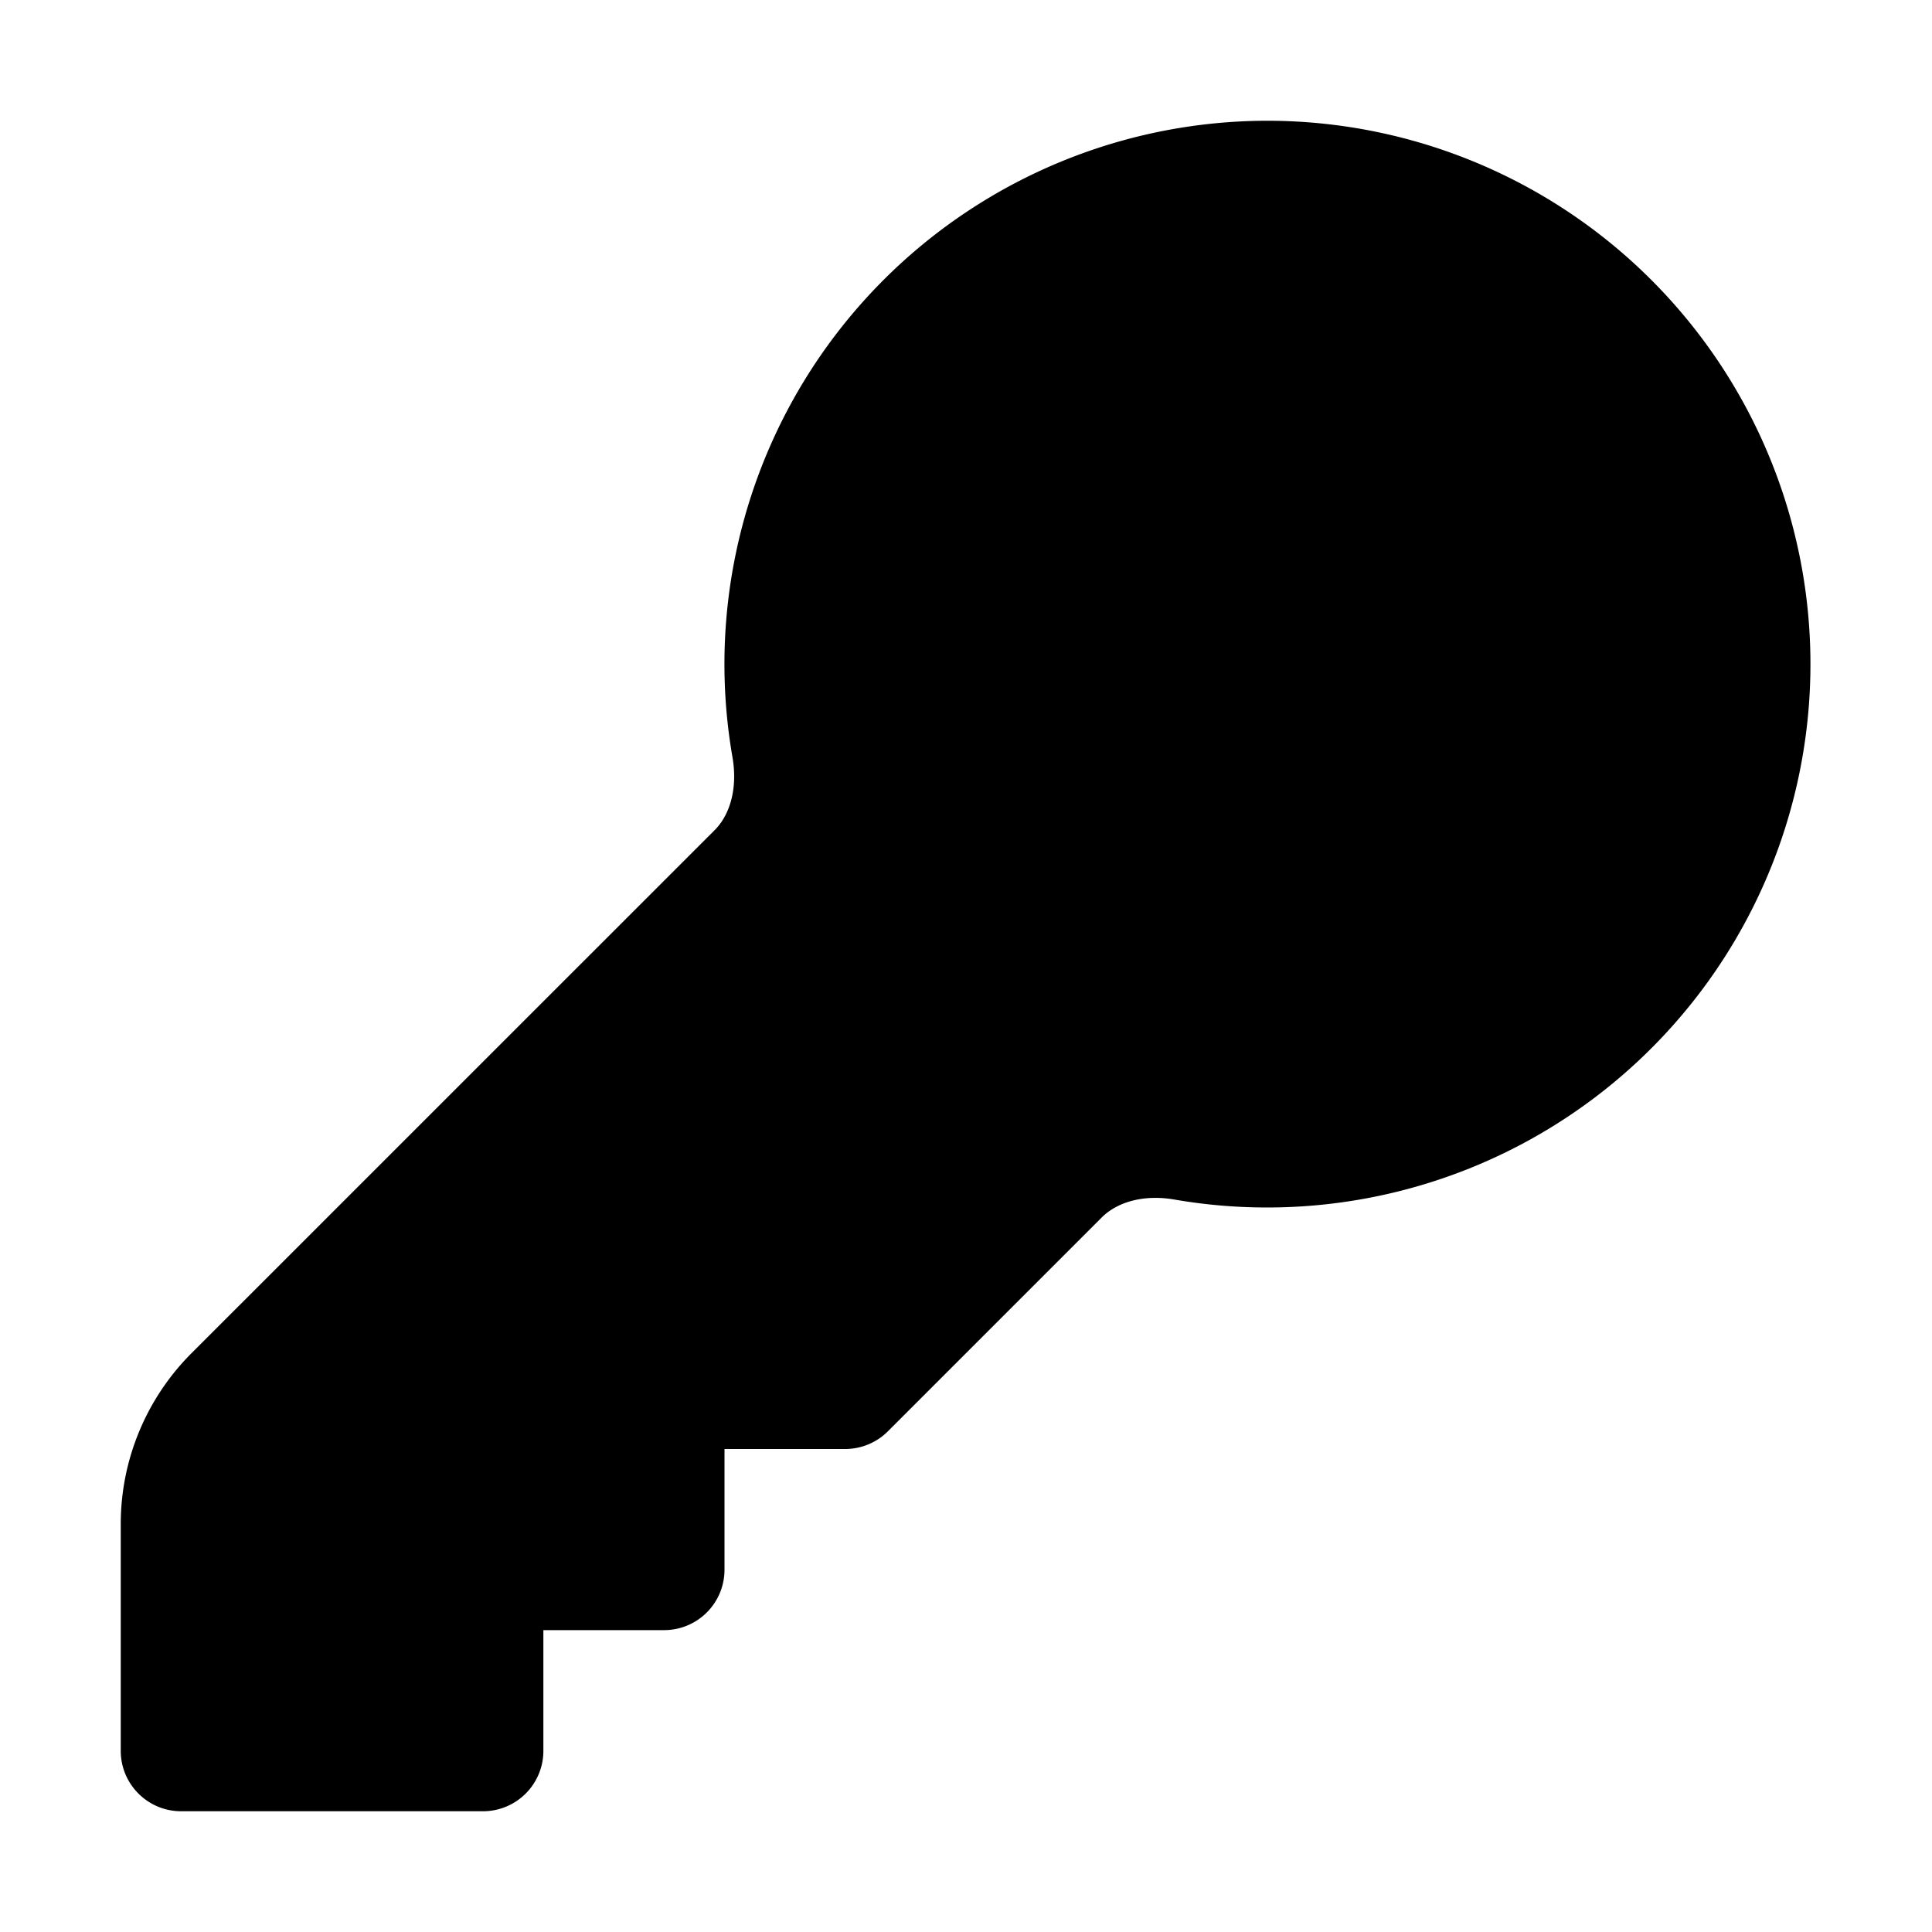 <svg xmlns="http://www.w3.org/2000/svg" viewBox="0 0 24 24" fill="currentColor" ariaHidden="true">
<path fillRule="evenodd" d="M15.75 1.5a6.75 6.75 0 00-6.651 7.906c.067.39-.032.717-.221.906l-6.5 6.499a3 3 0 00-.878 2.121v2.818c0 .414.336.75.75.75H6a.75.75 0 00.75-.75v-1.5h1.5A.75.75 0 009 19.5V18h1.5a.75.75 0 00.53-.22l2.658-2.658c.19-.189.517-.288.906-.22A6.75 6.75 0 1015.75 1.5zm0 3a.75.75 0 000 1.5A2.25 2.25 0 0118 8.25a.75.75 0 001.5 0 3.75 3.75 0 00-3.75-3.75z" clipRule="evenodd"/>
</svg>